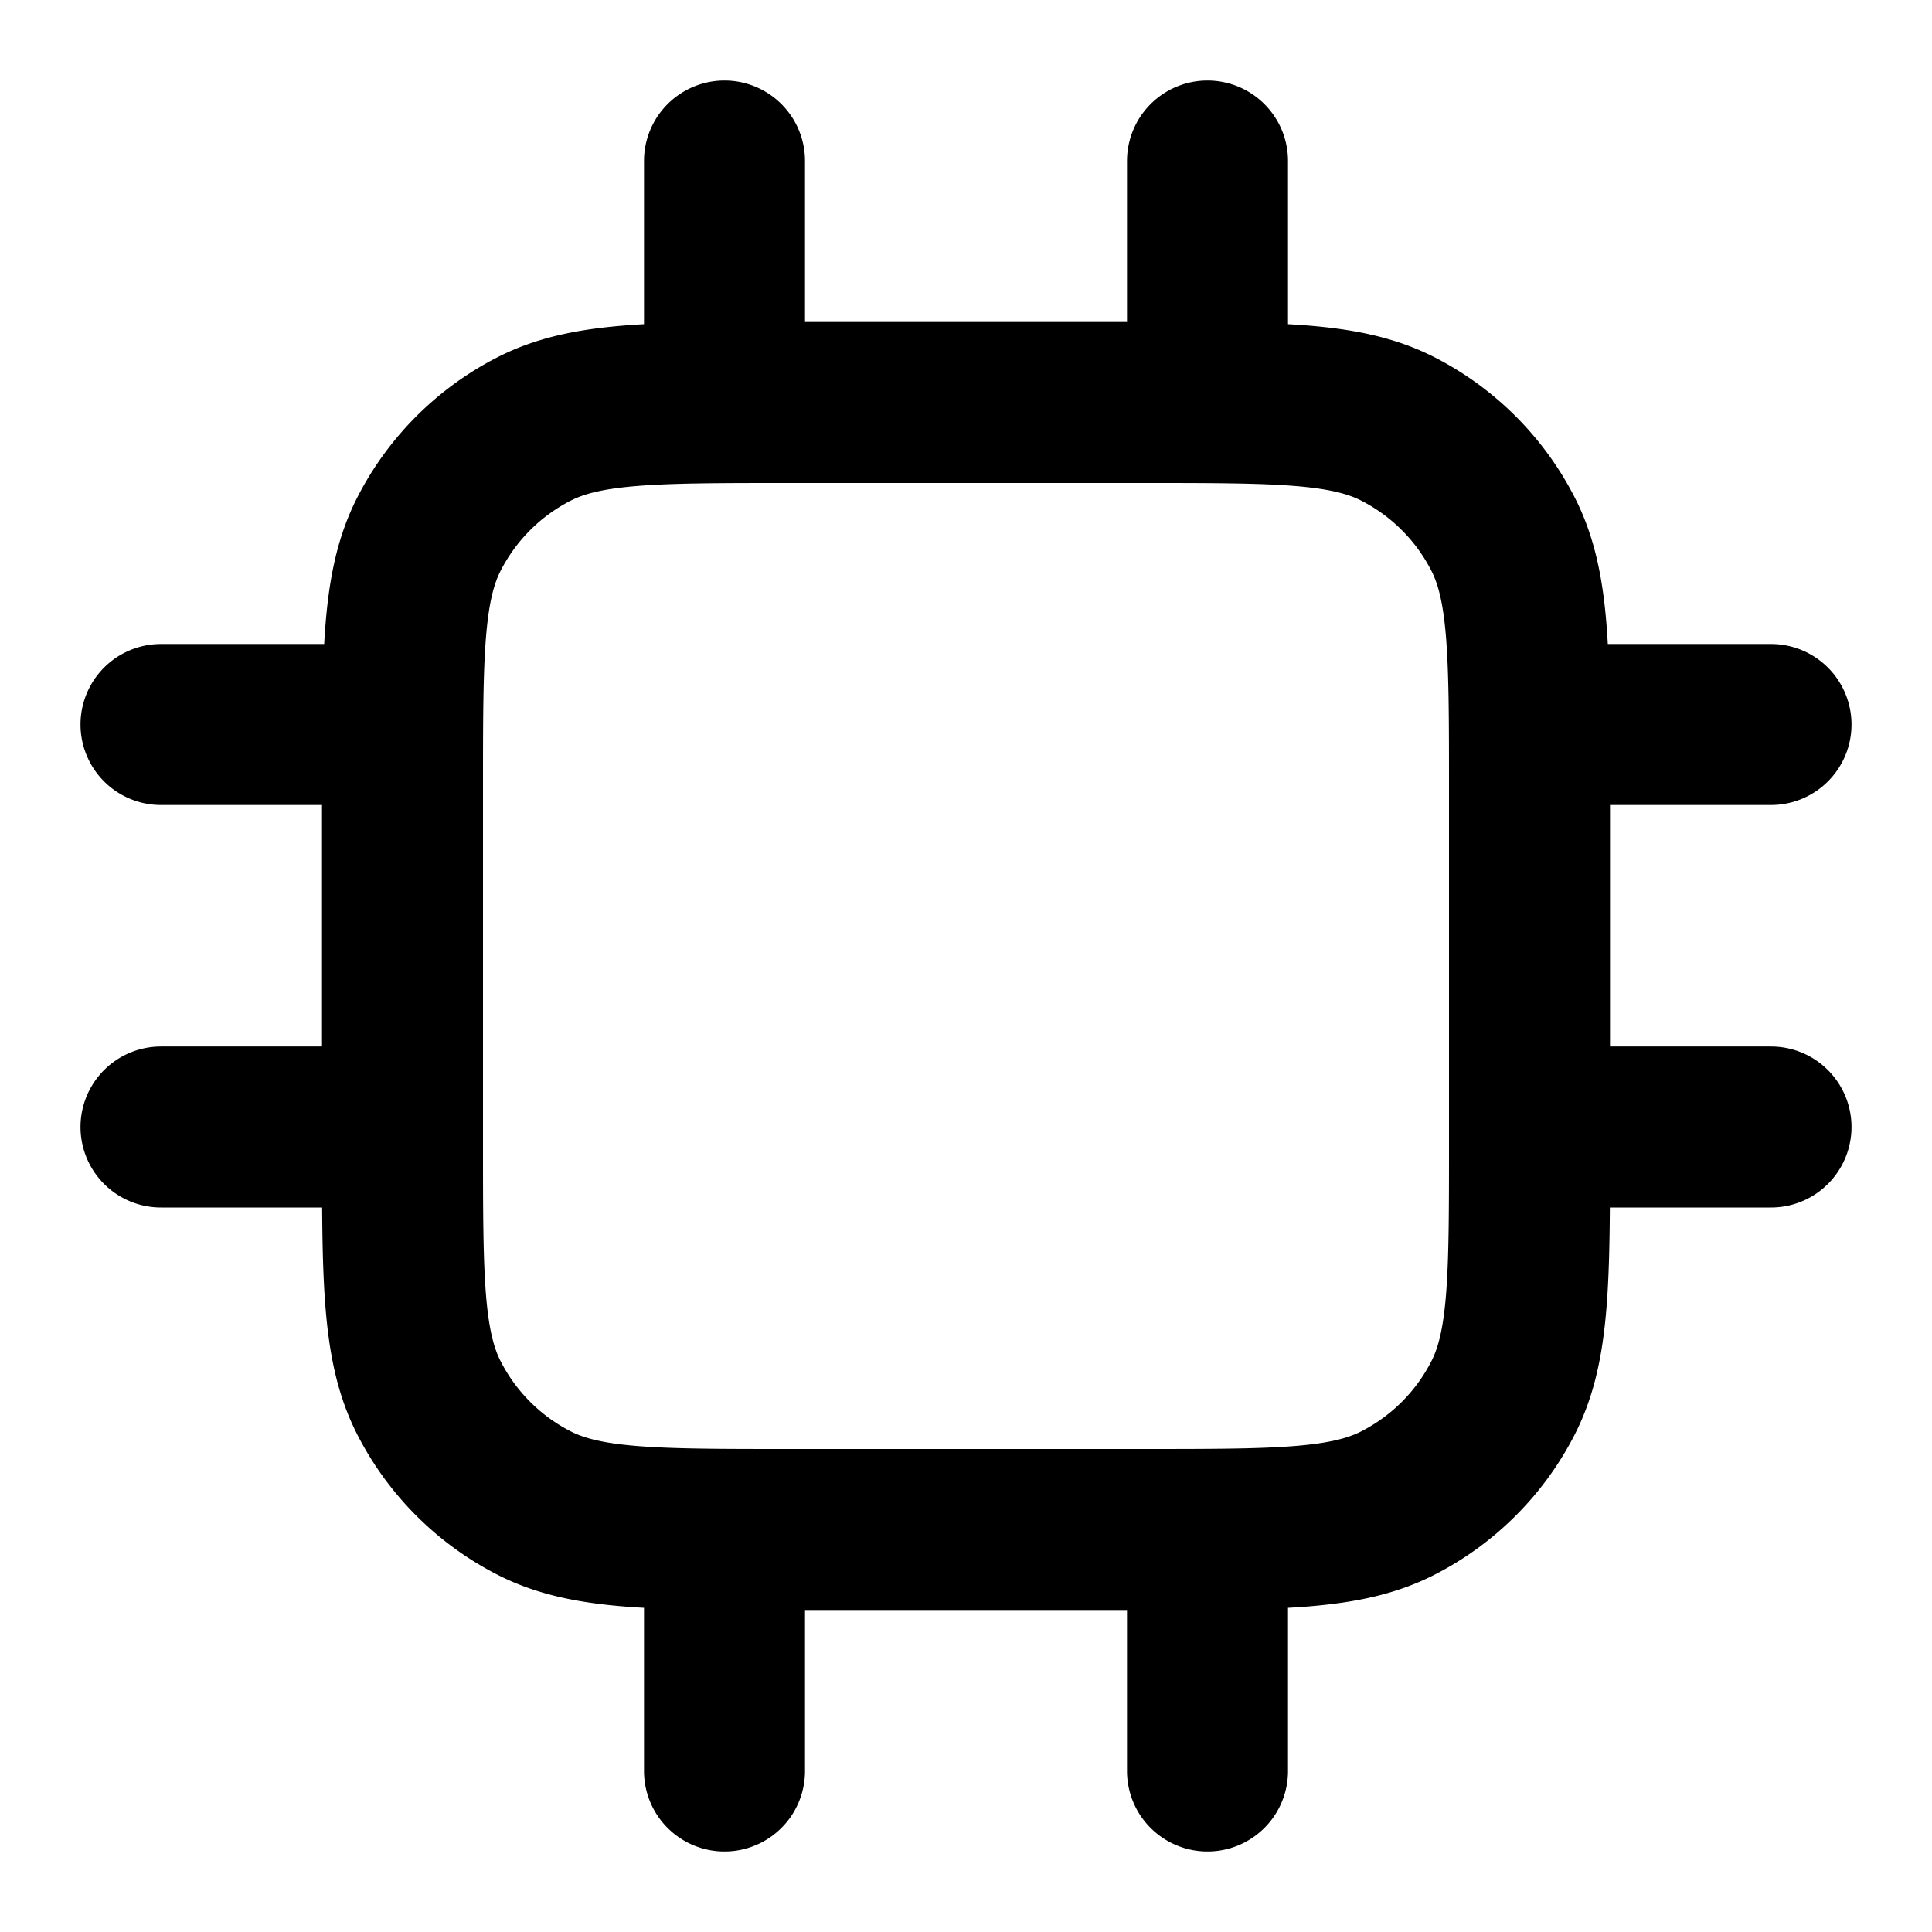 <svg width="24" height="24" viewBox="0 0 24 24" fill="none" xmlns="http://www.w3.org/2000/svg">
    <path d="M9 2v3m6-3v3M9 19v3m6-3v3m4-13h3m-3 5h3M2 9h3m-3 5h3m4.8 5h4.4c1.68 0 2.52 0 3.162-.327a3 3 0 0 0 1.311-1.311C19 16.72 19 15.88 19 14.2V9.8c0-1.68 0-2.52-.327-3.162a3 3 0 0 0-1.311-1.311C16.72 5 15.88 5 14.2 5H9.8c-1.68 0-2.52 0-3.162.327a3 3 0 0 0-1.311 1.311C5 7.28 5 8.12 5 9.8v4.4c0 1.68 0 2.52.327 3.162a3 3 0 0 0 1.311 1.311C7.28 19 8.12 19 9.8 19z" stroke="#000" stroke-width="2" stroke-linecap="round" stroke-linejoin="round"/>
</svg>

